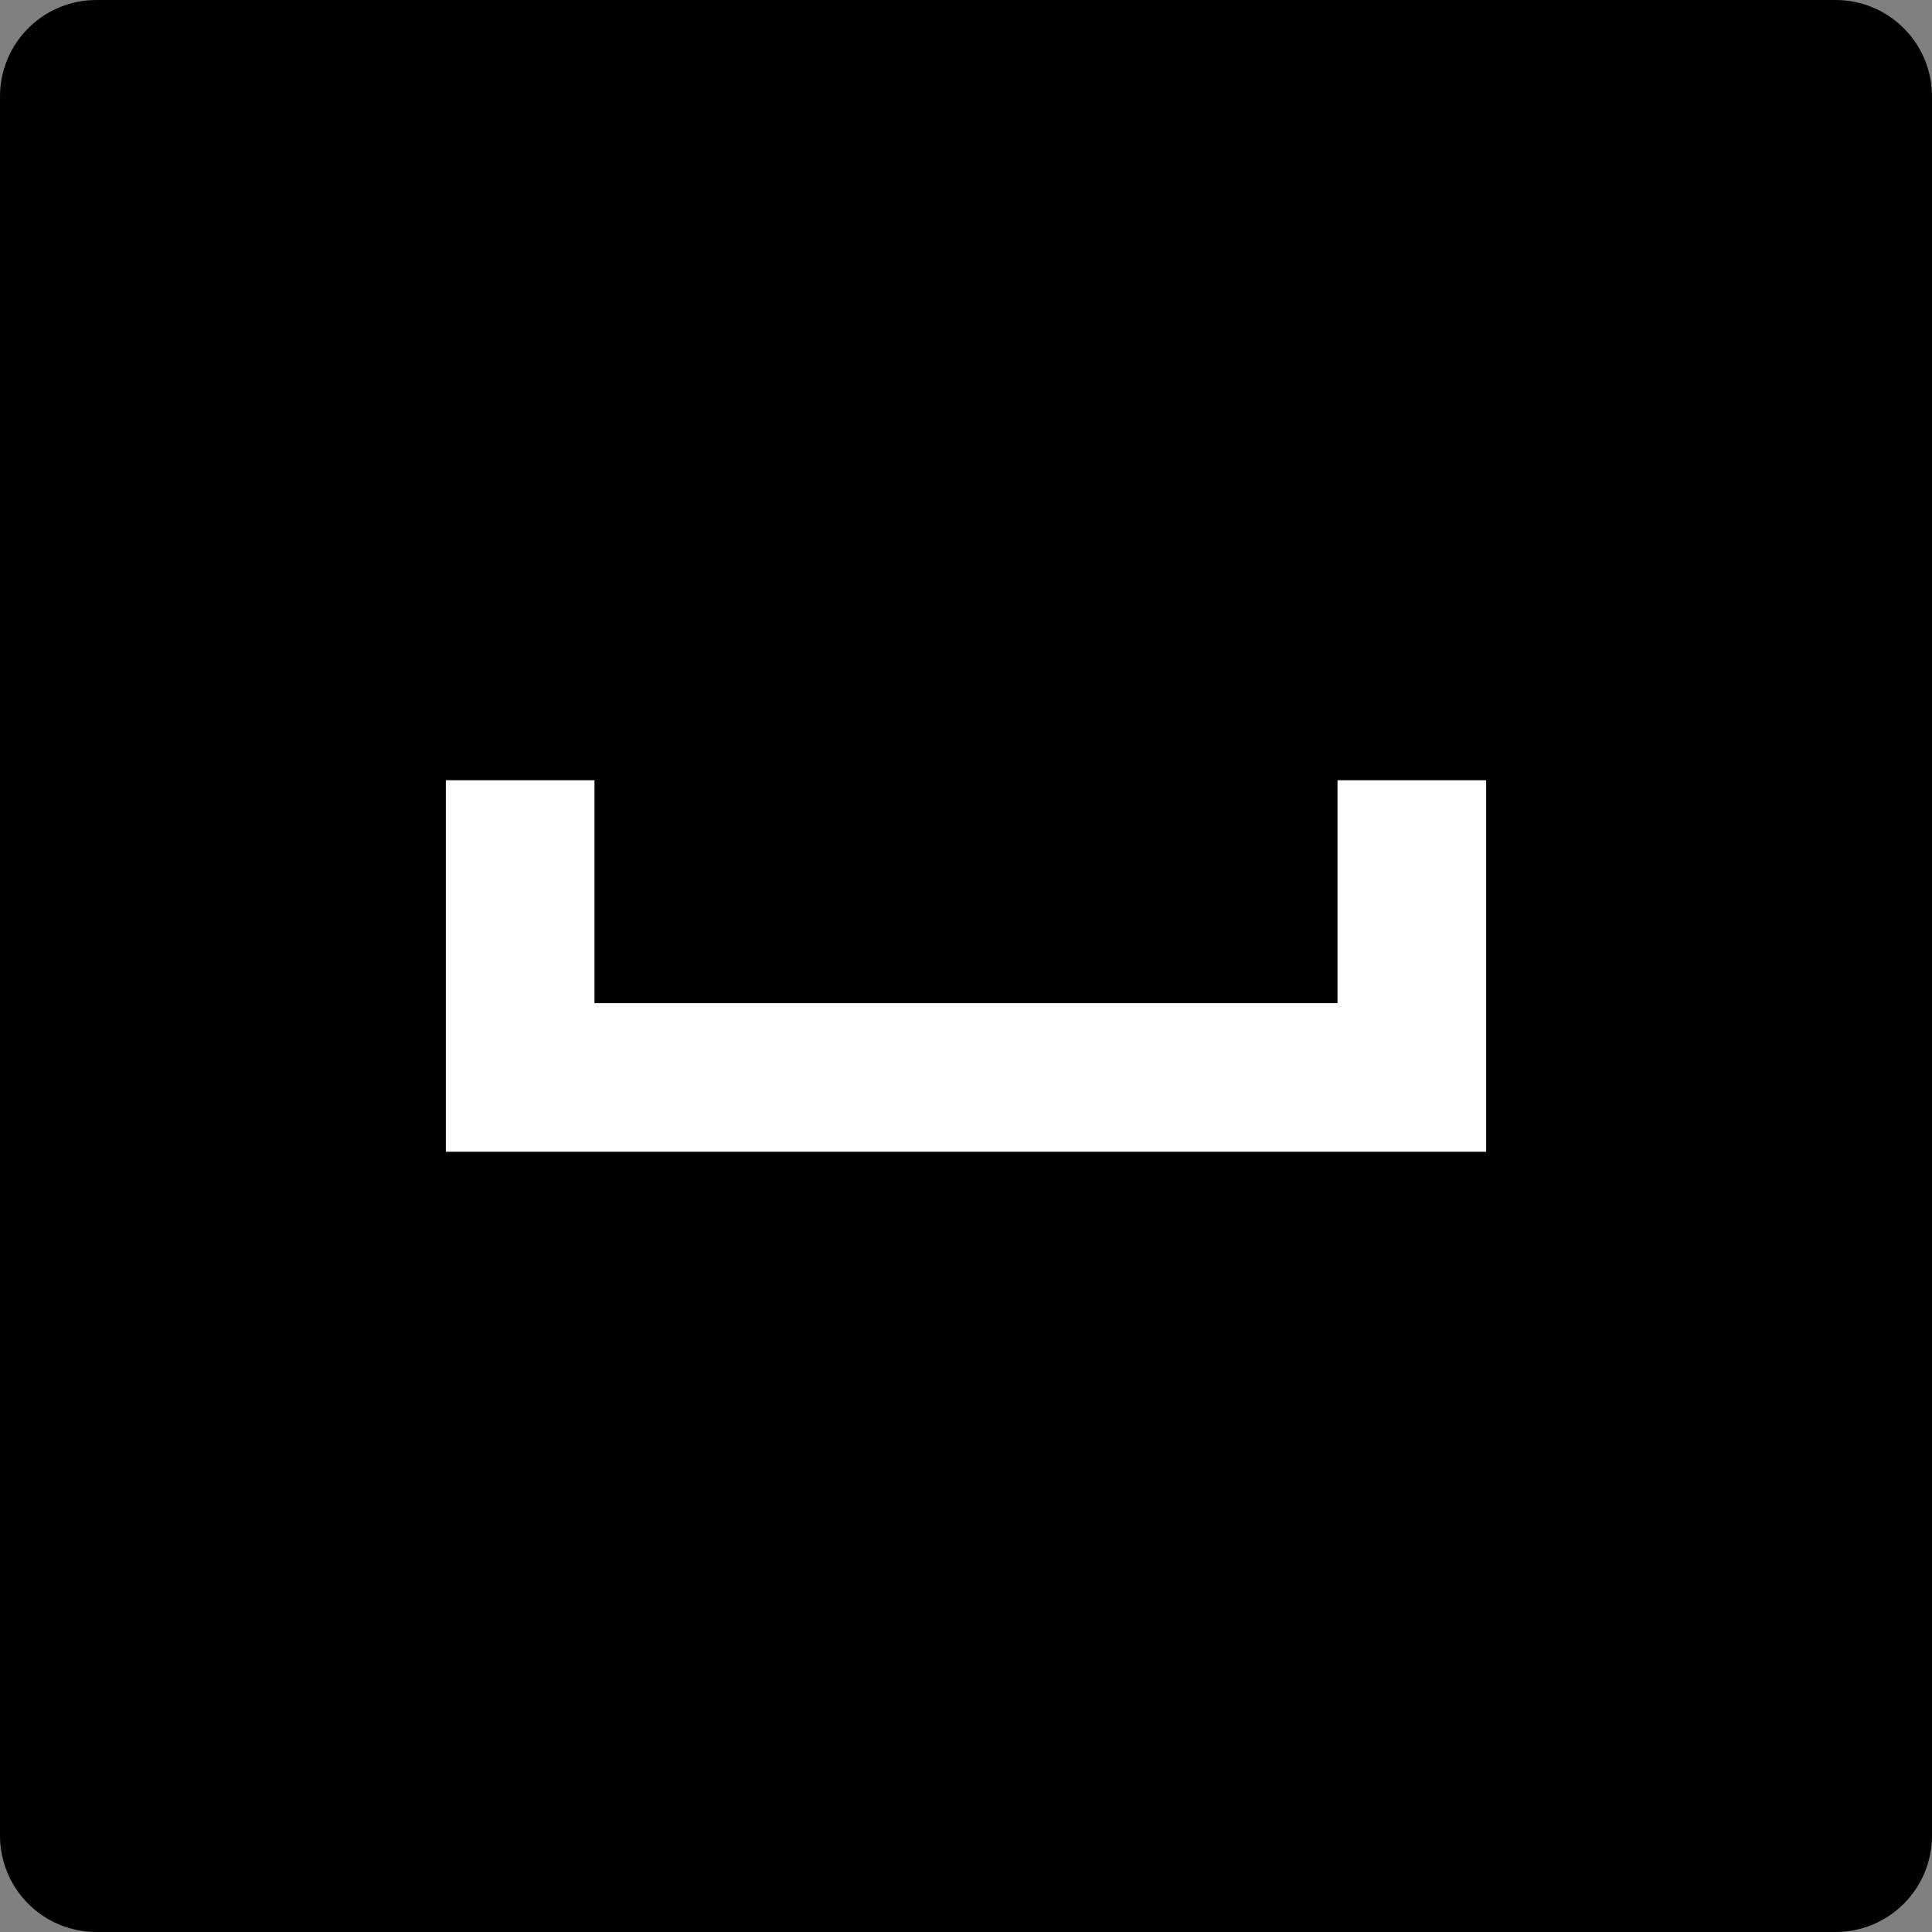 <?xml version="1.0" ?><svg height="60px" version="1.1" viewBox="0 0 60 60" width="60px" xmlns="http://www.w3.org/2000/svg" xmlns:sketch="http://www.bohemiancoding.com/sketch/ns" xmlns:xlink="http://www.w3.org/1999/xlink"><rect x="0" y="0" width="60" height="60" fill="#808080" stroke="none"/><title/><desc/><defs/><g fill="none" fill-rule="evenodd" id="soical" stroke="none" stroke-width="1"><g id="social" transform="translate(-873, -138)"><g id="slices" transform="translate(173, 138)"/><g fill="#000000" id="square-black" transform="translate(173, 138)"><path d="M702.996,0 L757.004,0 C758.659,0 760,1.337 760,2.996 L760,57.004 C760,58.659 758.663,60 757.004,60 L702.996,60 C701.341,60 700,58.663 700,57.004 L700,2.996 C700,1.341 701.337,0 702.996,0 Z" id="square-8"/></g><g fill="#FFFFFF" id="icon" transform="translate(182, 150)"><path d="M707.154,23.769 L704.846,23.769 L704.846,12.231 L709.462,12.231 L709.462,19.154 L732.538,19.154 L732.538,12.231 L737.154,12.231 L737.154,21.462 L737.154,23.769 L707.154,23.769 Z" id="myspace"/></g></g></g></svg>